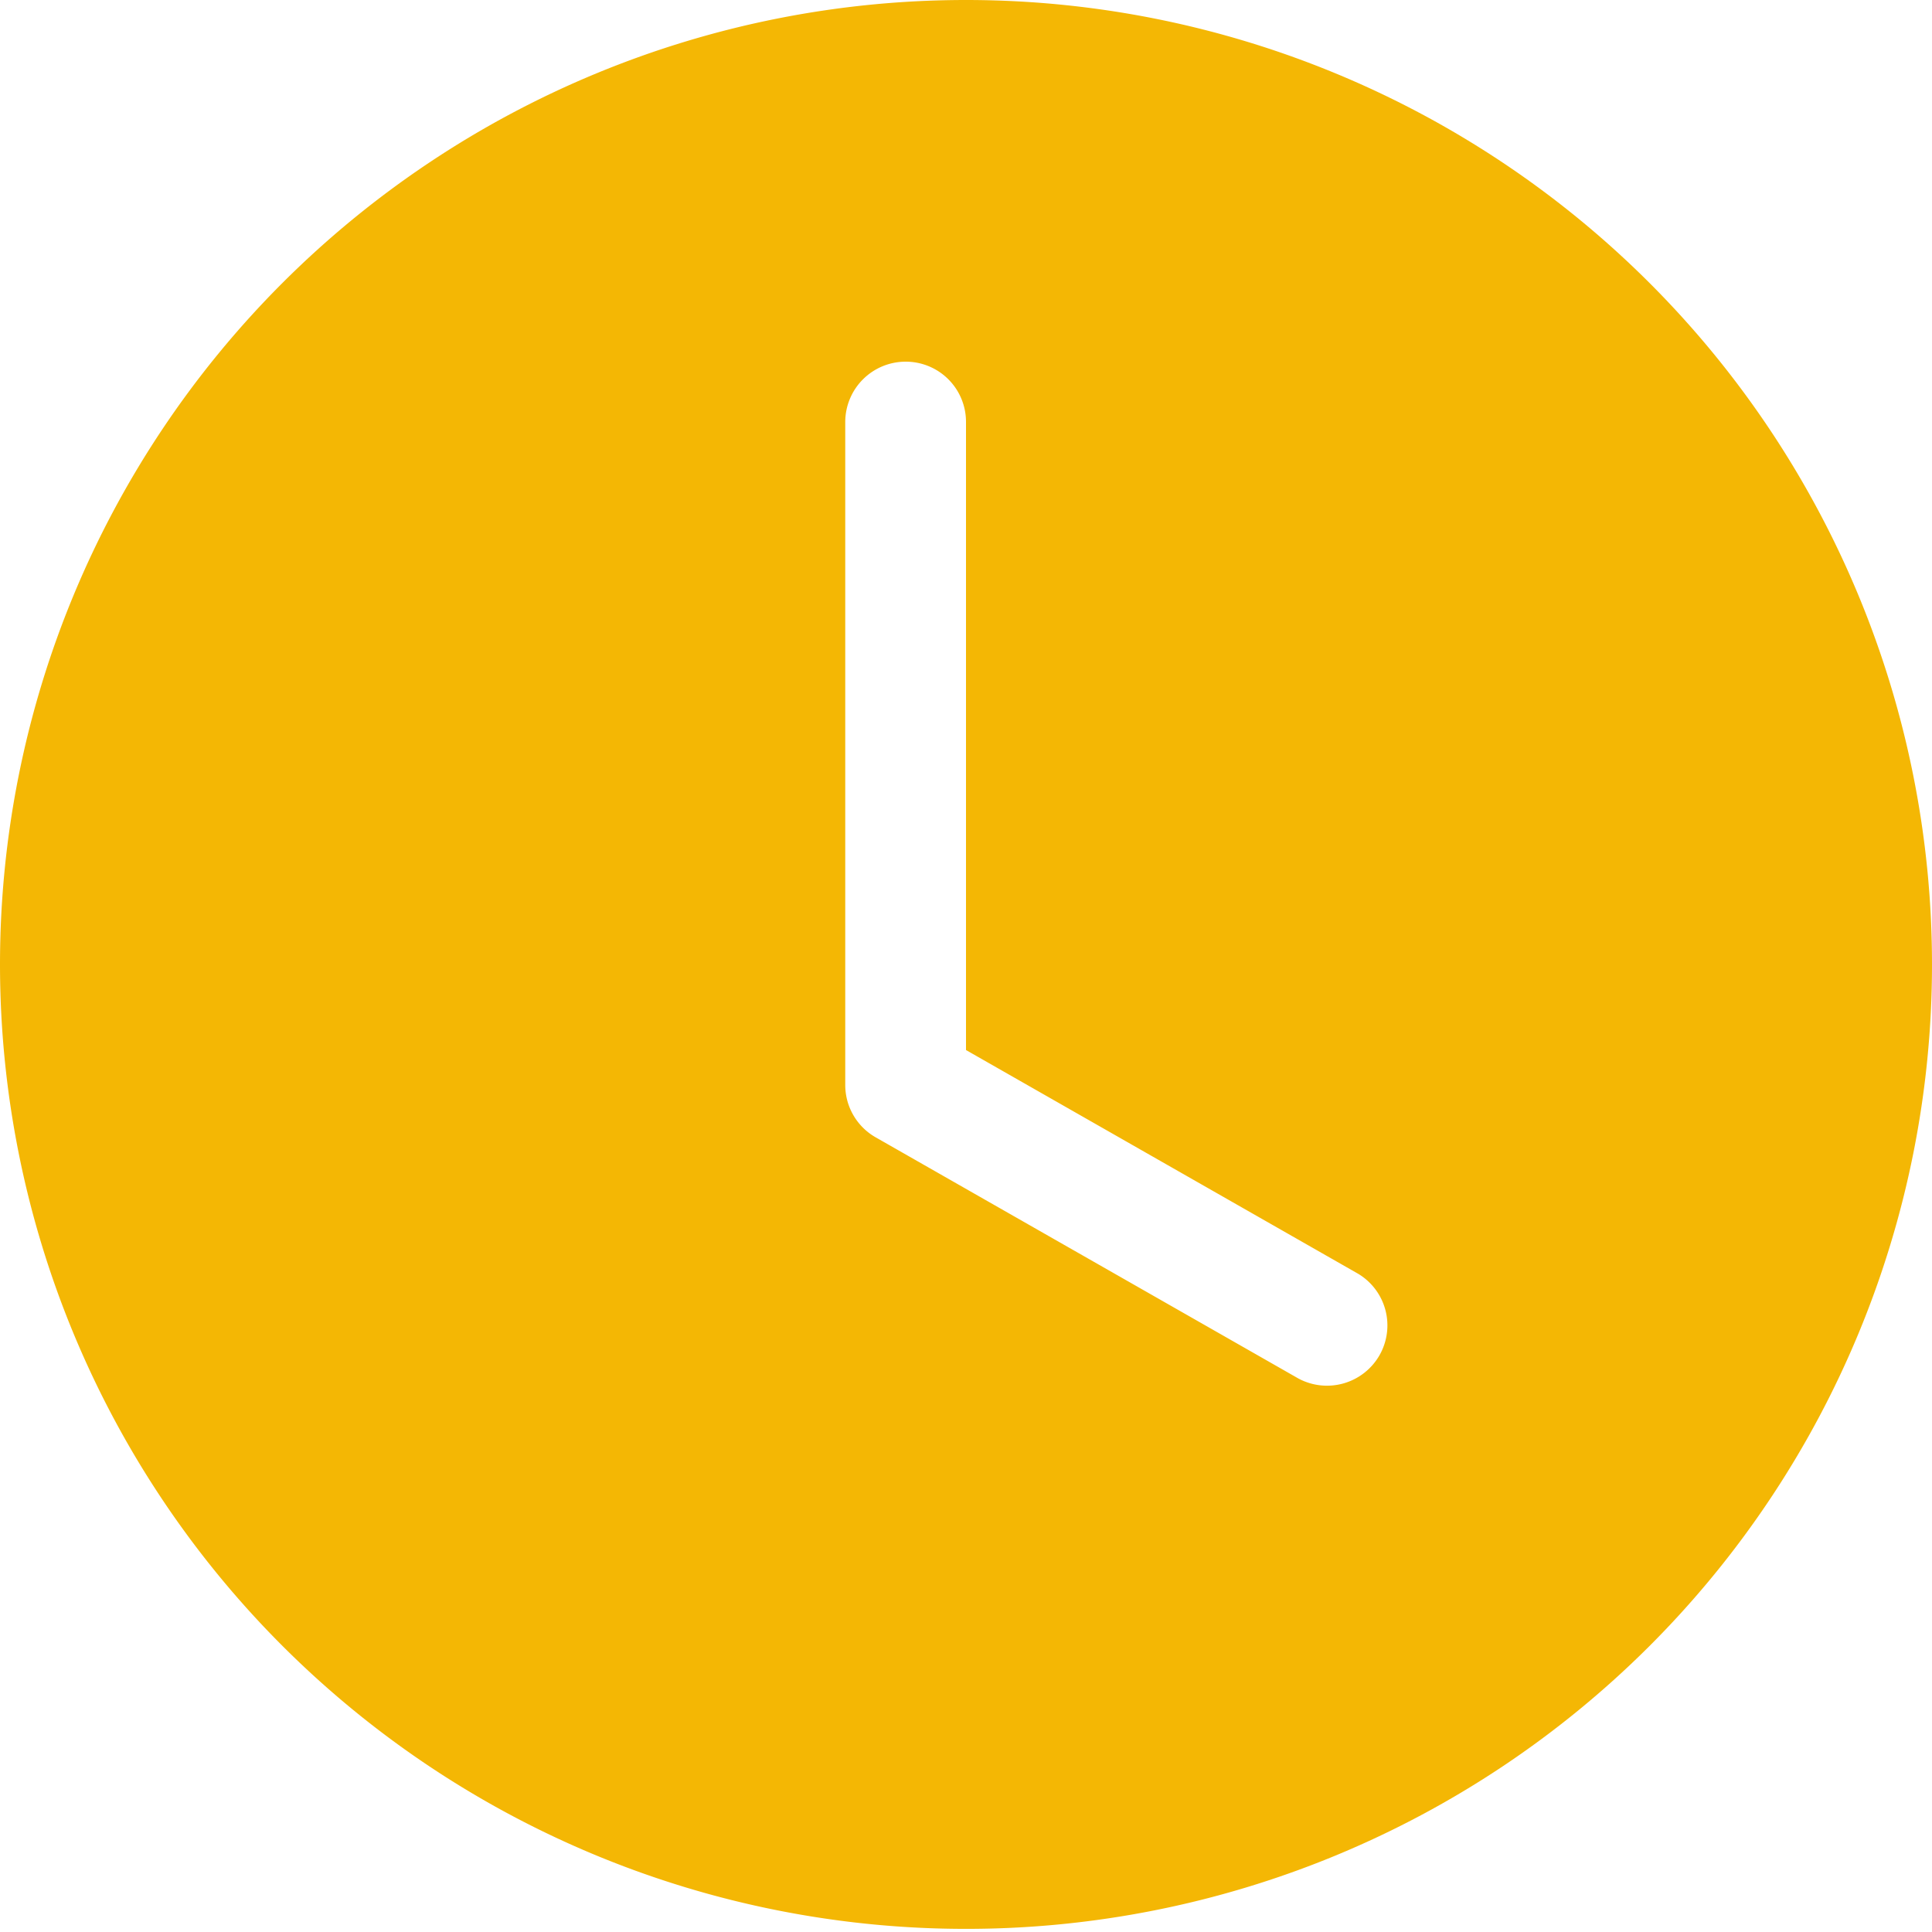 <svg width="60" height="60" fill="none" xmlns="http://www.w3.org/2000/svg"><path d="M60 29.952c0 7.944-3.16 15.562-8.787 21.18A30.024 30.024 0 0130 59.903 30.024 30.024 0 018.787 51.13 29.928 29.928 0 010 29.952c0-7.944 3.16-15.562 8.787-21.18A30.024 30.024 0 0130 0a30.024 30.024 0 0121.213 8.773A29.928 29.928 0 0160 29.952zM30 13.104a1.87 1.87 0 00-1.875-1.872 1.876 1.876 0 00-1.875 1.872v20.592a1.87 1.87 0 00.945 1.625l13.125 7.488a1.878 1.878 0 002.52-.718 1.87 1.87 0 00-.66-2.532L30 32.61V13.104z" fill="#F4B704"/></svg>